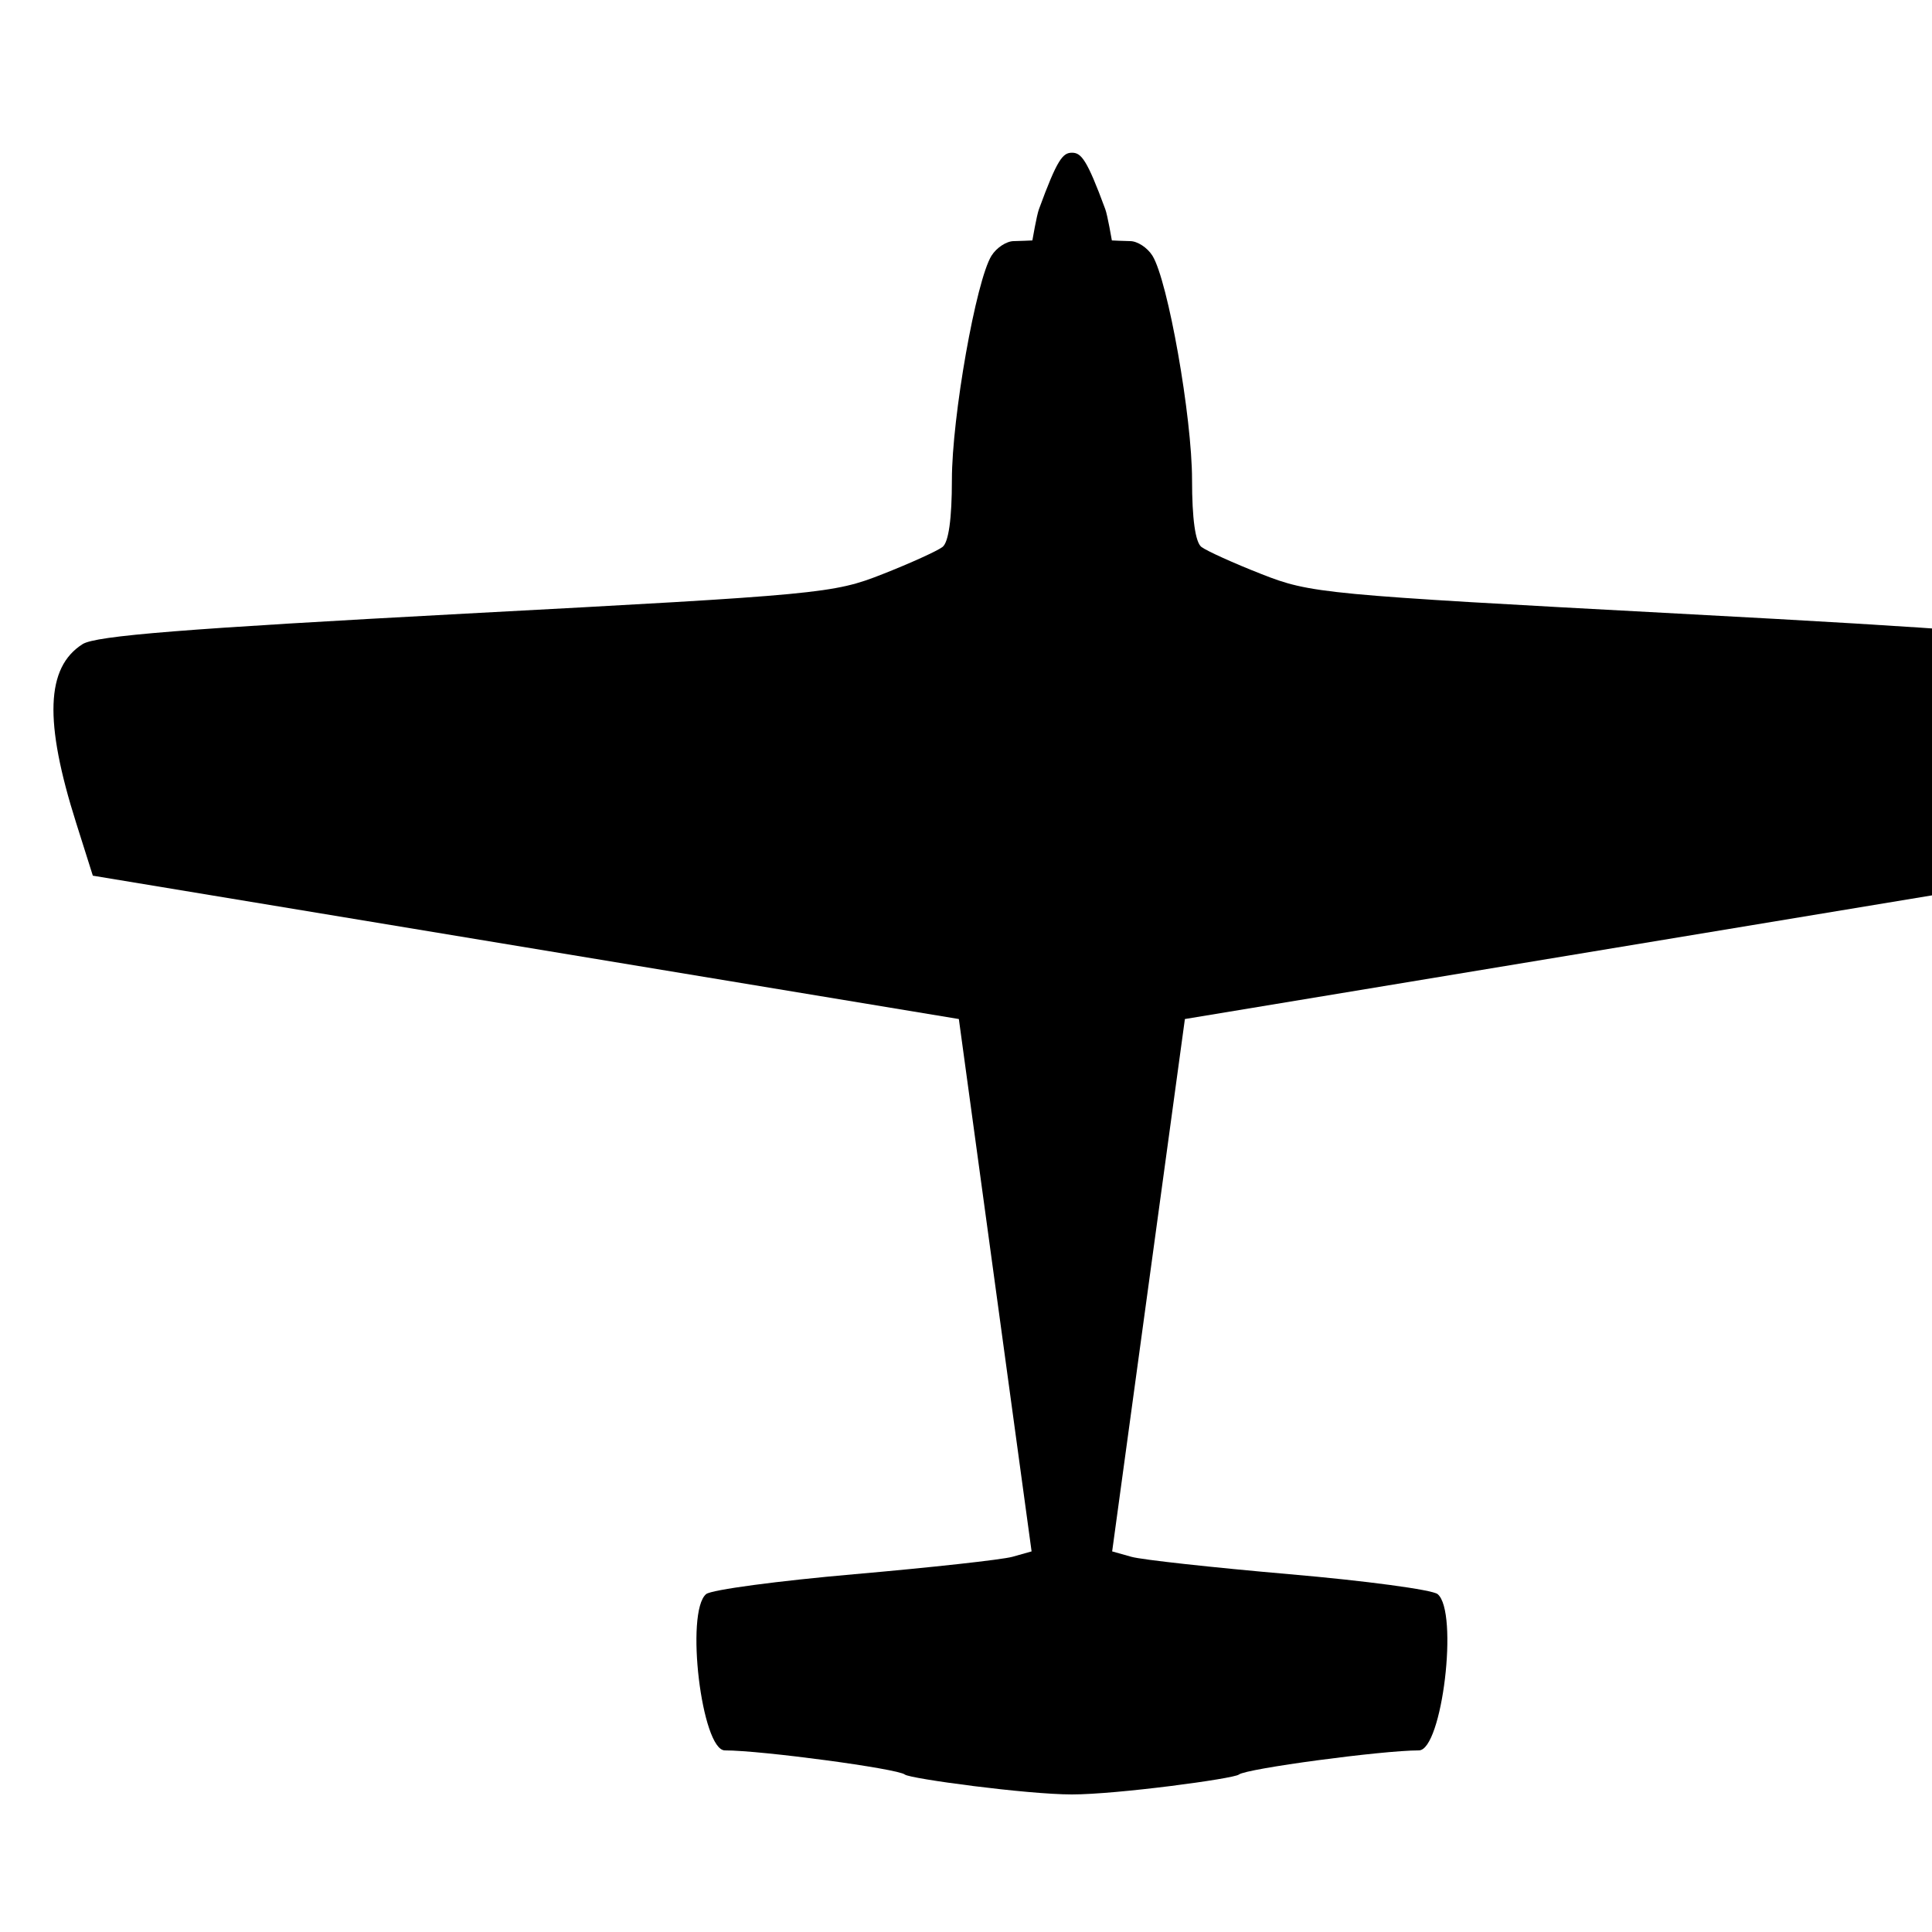 <?xml version="1.0" encoding="UTF-8" standalone="no"?>
<svg
   xmlns:dc="http://purl.org/dc/elements/1.1/"
   xmlns:cc="http://creativecommons.org/ns#"
   xmlns:rdf="http://www.w3.org/1999/02/22-rdf-syntax-ns#"
   xmlns:svg="http://www.w3.org/2000/svg"
   xmlns="http://www.w3.org/2000/svg"
   xmlns:sodipodi="http://sodipodi.sourceforge.net/DTD/sodipodi-0.dtd"
   xmlns:inkscape="http://www.inkscape.org/namespaces/inkscape"
   version="1.0"
   width="20"
   height="20"
   id="svg2"
   sodipodi:version="0.32"
   inkscape:version="0.91 r13725"
   sodipodi:docname="plane_black.svg"
   inkscape:output_extension="org.inkscape.output.svg.inkscape">
  <sodipodi:namedview
     inkscape:window-height="1017"
     inkscape:window-width="1920"
     inkscape:pageshadow="2"
     inkscape:pageopacity="0.0"
     guidetolerance="10.0"
     gridtolerance="10.0"
     objecttolerance="10.0"
     borderopacity="1.0"
     bordercolor="#666666"
     pagecolor="#ffffff"
     id="base"
     showgrid="false"
     inkscape:zoom="129.9382"
     inkscape:cx="15.164725"
     inkscape:cy="10.746421"
     inkscape:window-x="-8"
     inkscape:window-y="-8"
     inkscape:current-layer="svg2"
     inkscape:window-maximized="1" />
  <defs
     id="defs4">
    <inkscape:perspective
       sodipodi:type="inkscape:persp3d"
       inkscape:vp_x="0 : 10 : 1"
       inkscape:vp_y="0 : 1000 : 0"
       inkscape:vp_z="20 : 10 : 1"
       inkscape:persp3d-origin="10 : 6.6666667 : 1"
       id="perspective18" />
    <filter
       id="filter">
      <feGaussianBlur
         stdDeviation="0.486"
         id="feGaussianBlur7" />
    </filter>
  </defs>
  <path
     style="fill:#000000;fill-opacity:1"
     id="path13"
     d="m 11.097,1.581 c -0.095,-3e-7 -0.152,0.066 -0.342,0.585 -0.023,0.061 -0.068,0.323 -0.068,0.323 10e-7,-2e-7 -0.153,0.007 -0.192,0.007 -0.076,0 -0.179,0.068 -0.231,0.151 -0.16,0.257 -0.41,1.669 -0.41,2.32 0,0.404 -0.034,0.646 -0.097,0.695 -0.053,0.041 -0.334,0.169 -0.622,0.282 -0.508,0.2 -0.636,0.212 -4.314,0.408 -2.913,0.156 -3.829,0.229 -3.966,0.316 -0.38,0.241 -0.4,0.799 -0.066,1.853 l 0.172,0.544 c 0,0 8.965,1.484 8.965,1.484 l 0.753,5.511 -0.199,0.056 c -0.109,0.03 -0.845,0.111 -1.635,0.18 -0.79,0.069 -1.481,0.161 -1.535,0.206 -0.219,0.182 -0.047,1.618 0.194,1.618 0.381,1e-6 1.789,0.189 1.863,0.25 0.053,0.043 1.263,0.206 1.729,0.206 0.466,10e-7 1.677,-0.163 1.729,-0.206 0.074,-0.061 1.482,-0.25 1.863,-0.25 0.241,0 0.414,-1.436 0.194,-1.618 -0.055,-0.045 -0.745,-0.138 -1.535,-0.206 -0.79,-0.069 -1.525,-0.149 -1.635,-0.18 l -0.199,-0.056 0.753,-5.511 c 0,0 8.965,-1.484 8.965,-1.484 l 0.172,-0.544 C 21.739,7.466 21.72,6.909 21.34,6.667 21.203,6.58 20.286,6.507 17.373,6.352 13.695,6.155 13.568,6.143 13.059,5.943 12.771,5.83 12.491,5.703 12.437,5.662 c -0.063,-0.049 -0.097,-0.291 -0.097,-0.695 0,-0.651 -0.25,-2.063 -0.41,-2.32 -0.052,-0.083 -0.155,-0.151 -0.231,-0.151 -0.039,2e-7 -0.189,-0.007 -0.189,-0.007 0,0 -0.045,-0.262 -0.068,-0.323 C 11.251,1.647 11.192,1.581 11.097,1.581 Z"
     inkscape:connector-curvature="0" />
</svg>
